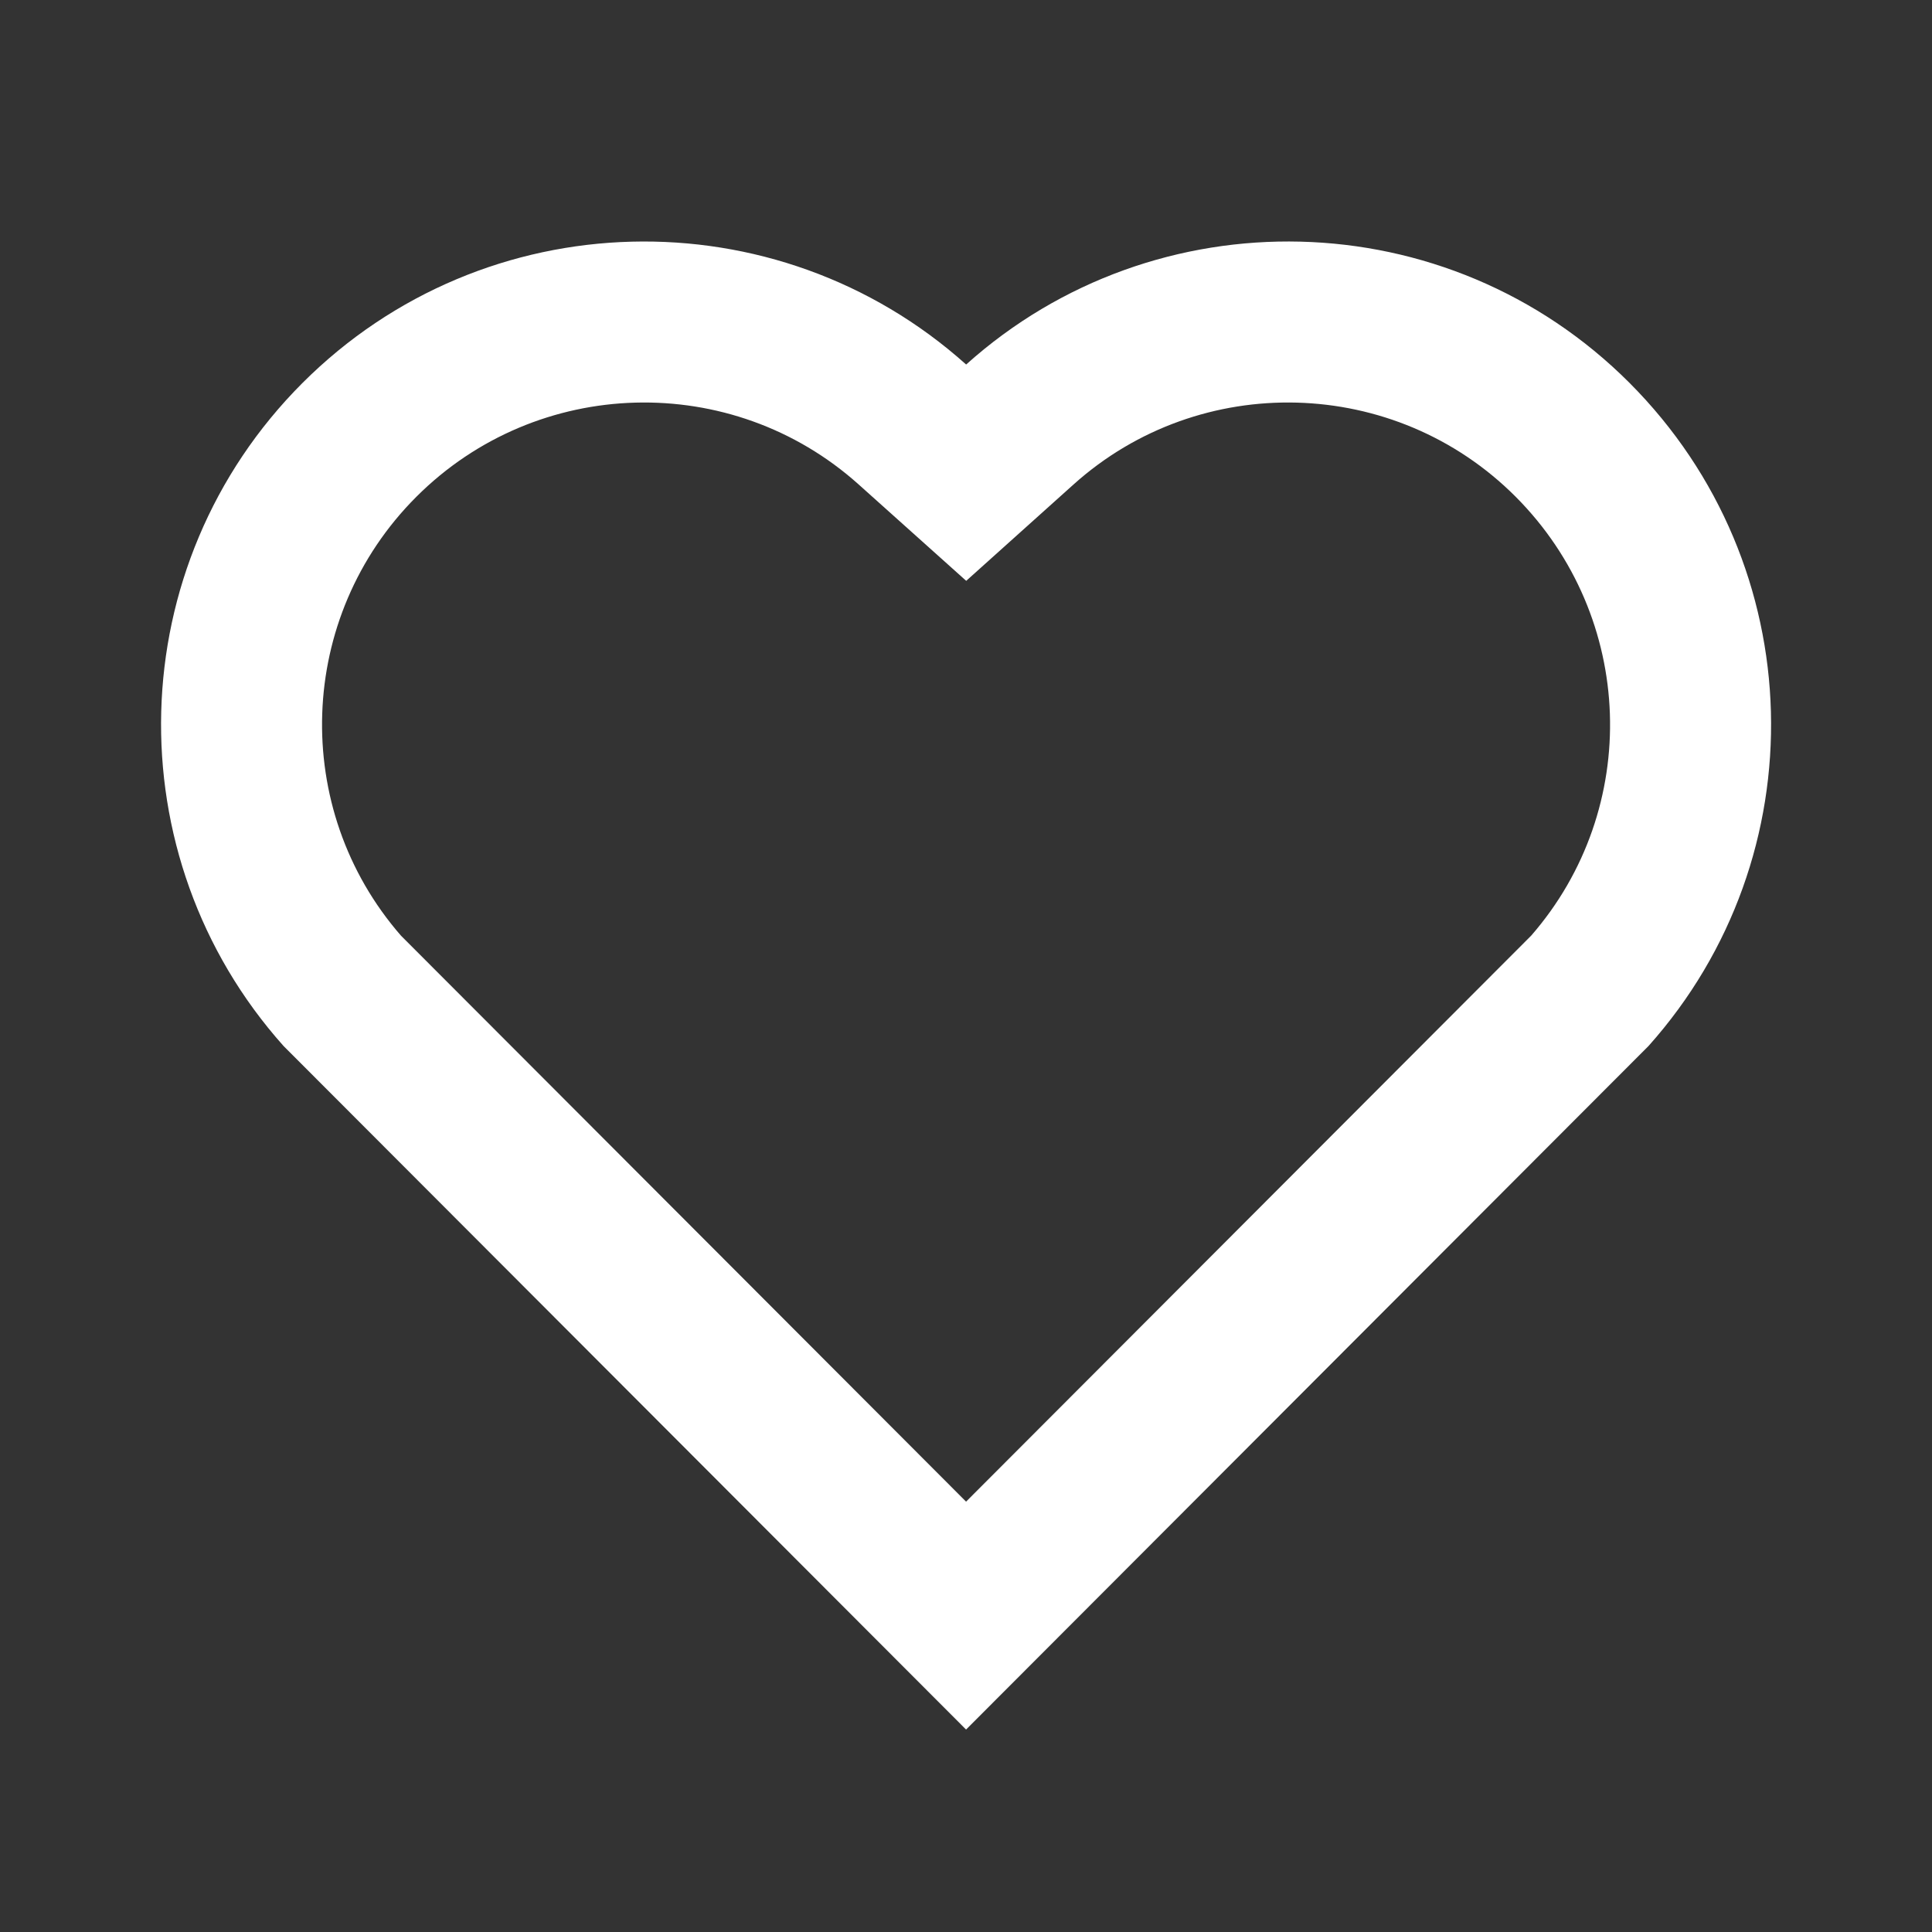 <svg width="28" height="28" viewBox="0 0 28 28" fill="none" xmlns="http://www.w3.org/2000/svg">
<rect x="0" y="0" width="28" height="28" fill="#333333" stroke="none"/>
<path d="M14.002 5.283C16.742 2.823 20.977 2.905 23.617 5.55C26.257 8.196 26.348 12.41 23.892 15.159L14.001 25.066L4.109 15.159C1.654 12.41 1.746 8.189 4.384 5.55C7.026 2.909 11.253 2.82 14.002 5.283ZM21.965 7.198C20.216 5.446 17.393 5.375 15.56 7.02L14.003 8.418L12.444 7.021C10.607 5.374 7.788 5.446 6.034 7.2C4.296 8.938 4.209 11.722 5.811 13.56L14.001 21.763L22.191 13.56C23.793 11.721 23.706 8.943 21.965 7.198Z" fill="#ffffff"/>
</svg>
